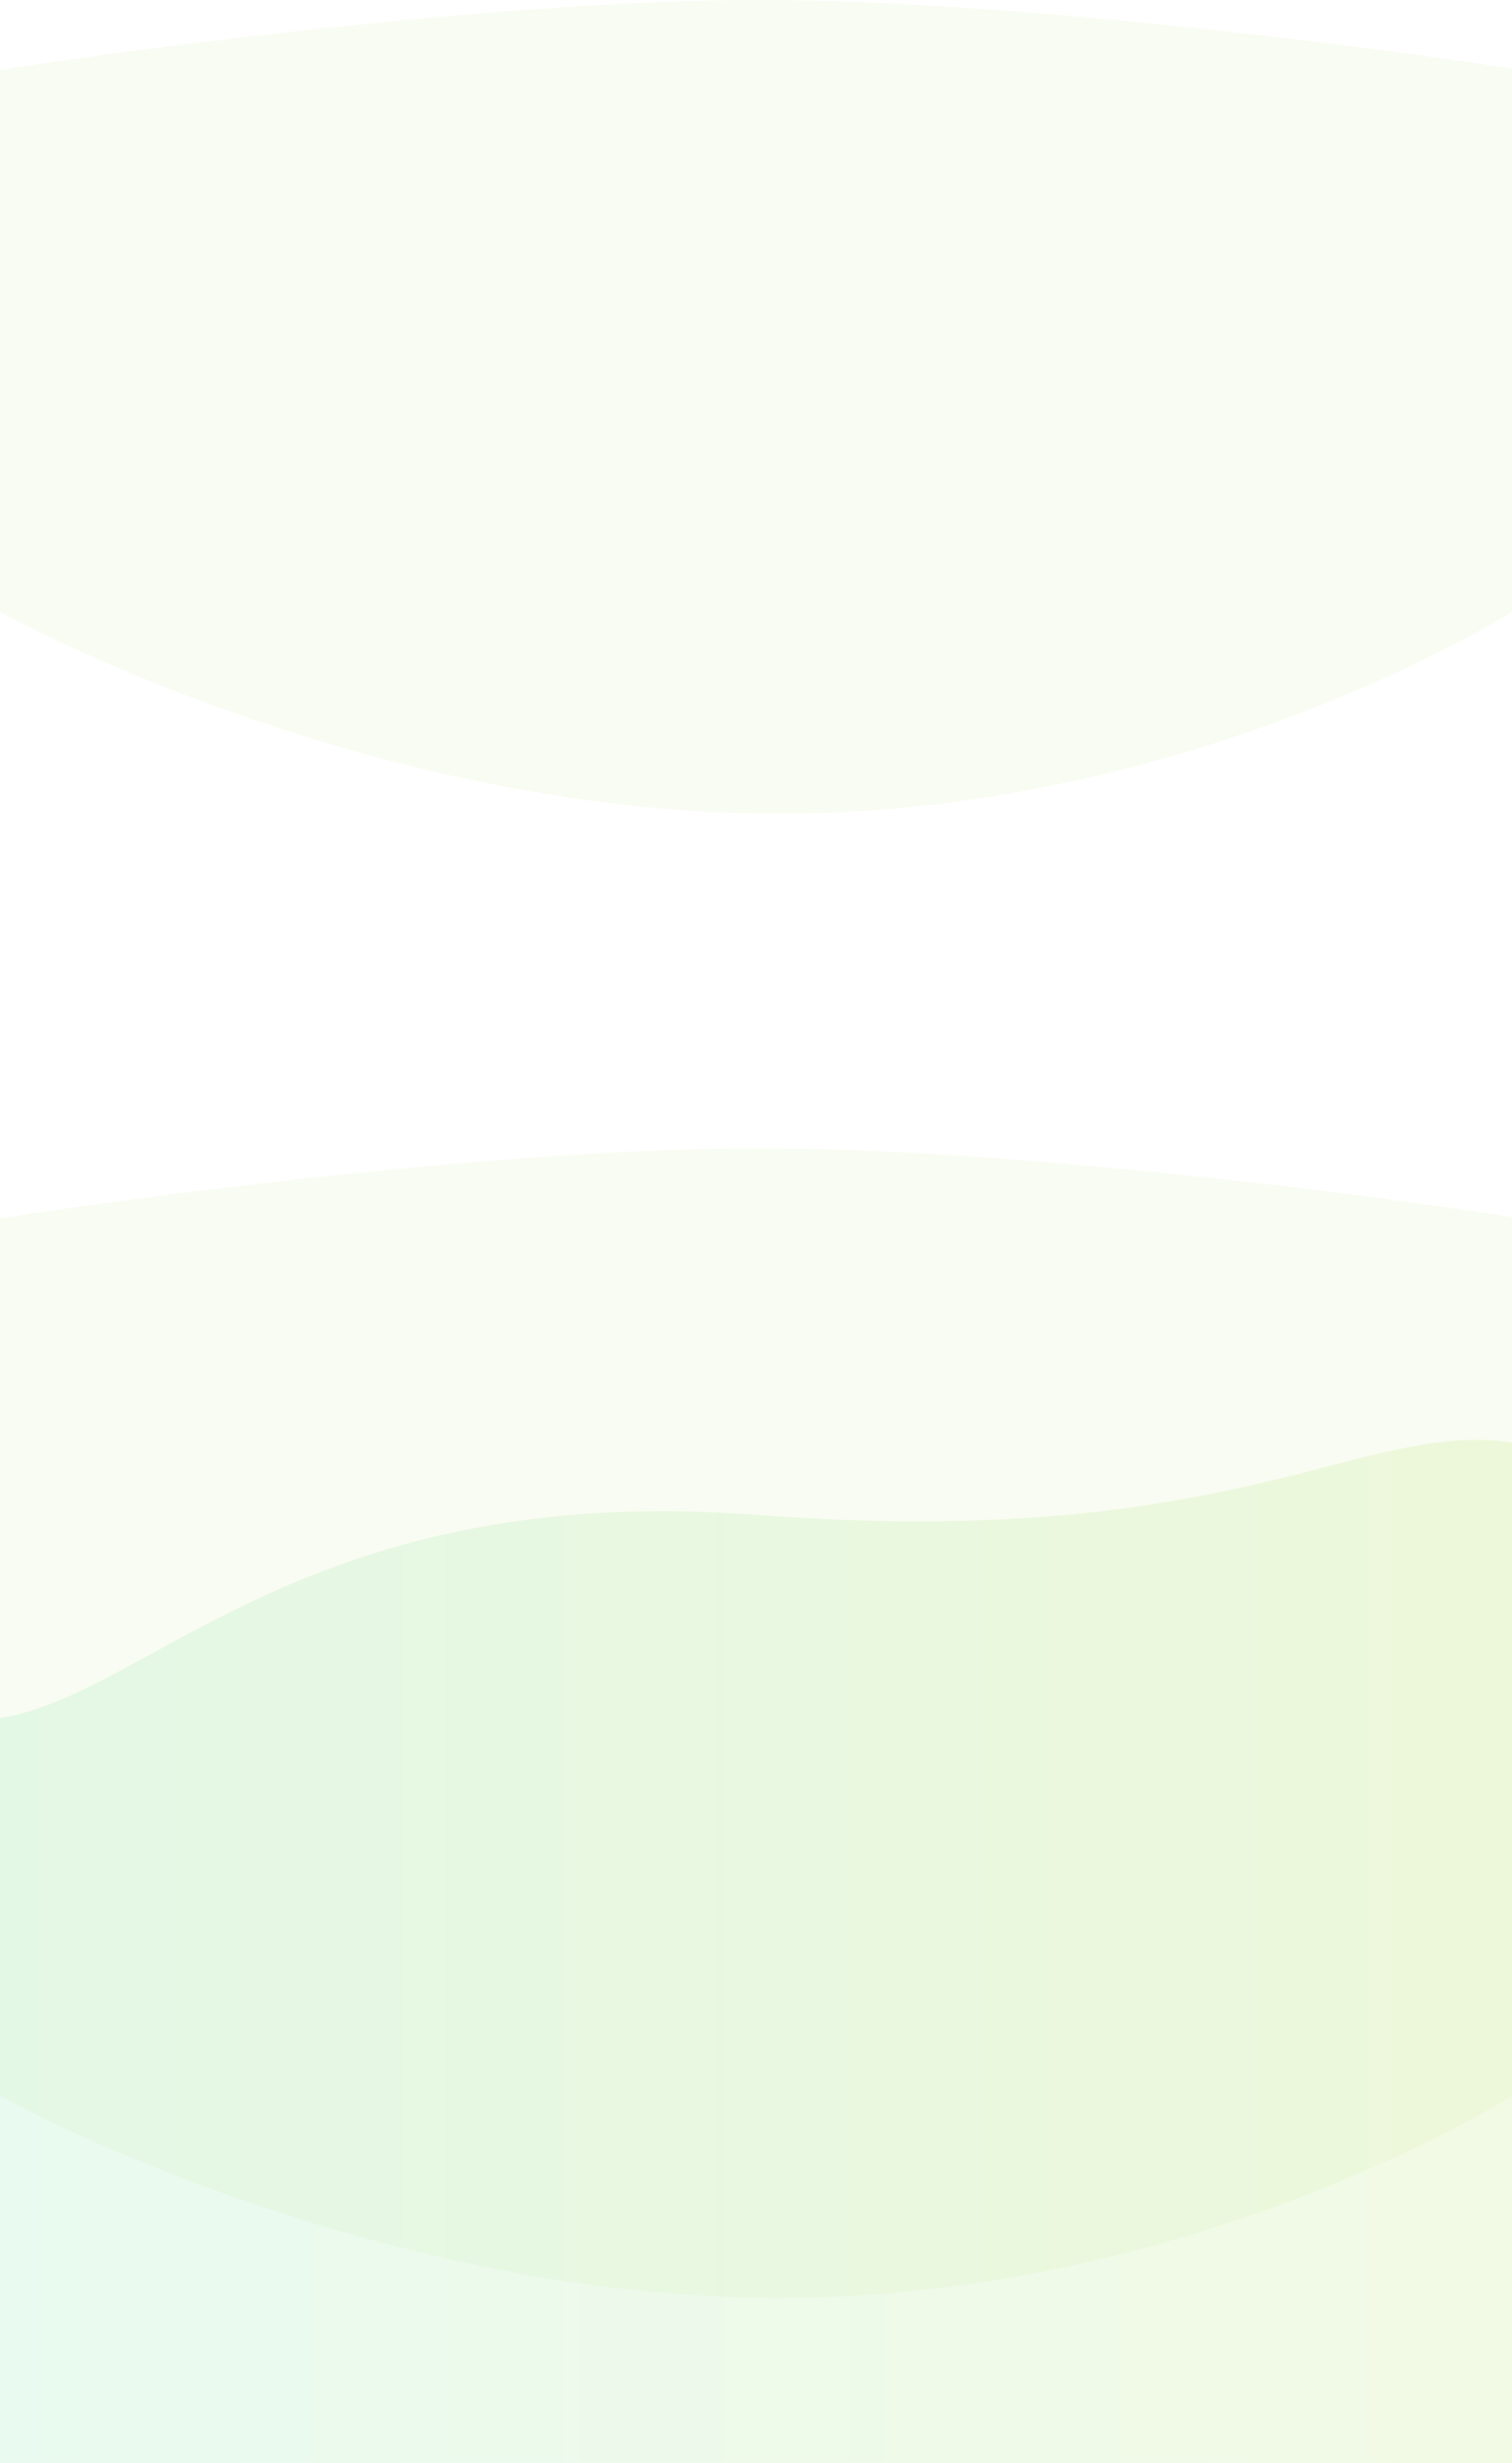 <svg width="1200" height="1954" viewBox="0 0 1200 1954" fill="none" xmlns="http://www.w3.org/2000/svg">
<path opacity="0.1" d="M1200 54.498L1200 485.499C1200 485.499 947.501 645.5 618 645.5C288.499 645.5 1.39877e-05 485.499 1.39877e-05 485.499L0.001 55.498C119.334 37.165 405.2 -0.002 602 -0.002C798.8 -0.002 1081.67 36.165 1200 54.498Z" fill="#C0E57B"/>
<path opacity="0.1" d="M1200 965.498L1200 1663C1200 1663 947.501 1823 618 1823C288.499 1823 1.39877e-05 1663 1.39877e-05 1663L7.48779e-05 966.497C119.333 948.164 405.199 910.997 601.999 910.997C798.799 910.997 1081.67 947.164 1200 965.498Z" fill="#C0E57B"/>
<path opacity="0.2" d="M1200 1144.5L1200 1954L0 1954L5.16668e-05 1363C119.333 1344.67 243.5 1174.5 601.999 1202C979.26 1230.94 1081.67 1126.17 1200 1144.5Z" fill="url(#paint0_linear)"/>
<defs>
<linearGradient id="paint0_linear" x1="-9.8133e-06" y1="1548.17" x2="1200" y2="1548.17" gradientUnits="userSpaceOnUse">
<stop stop-color="#91E8B3"/>
<stop offset="1" stop-color="#C0E57B"/>
<stop offset="1" stop-color="#C0E57B"/>
</linearGradient>
</defs>
</svg>
